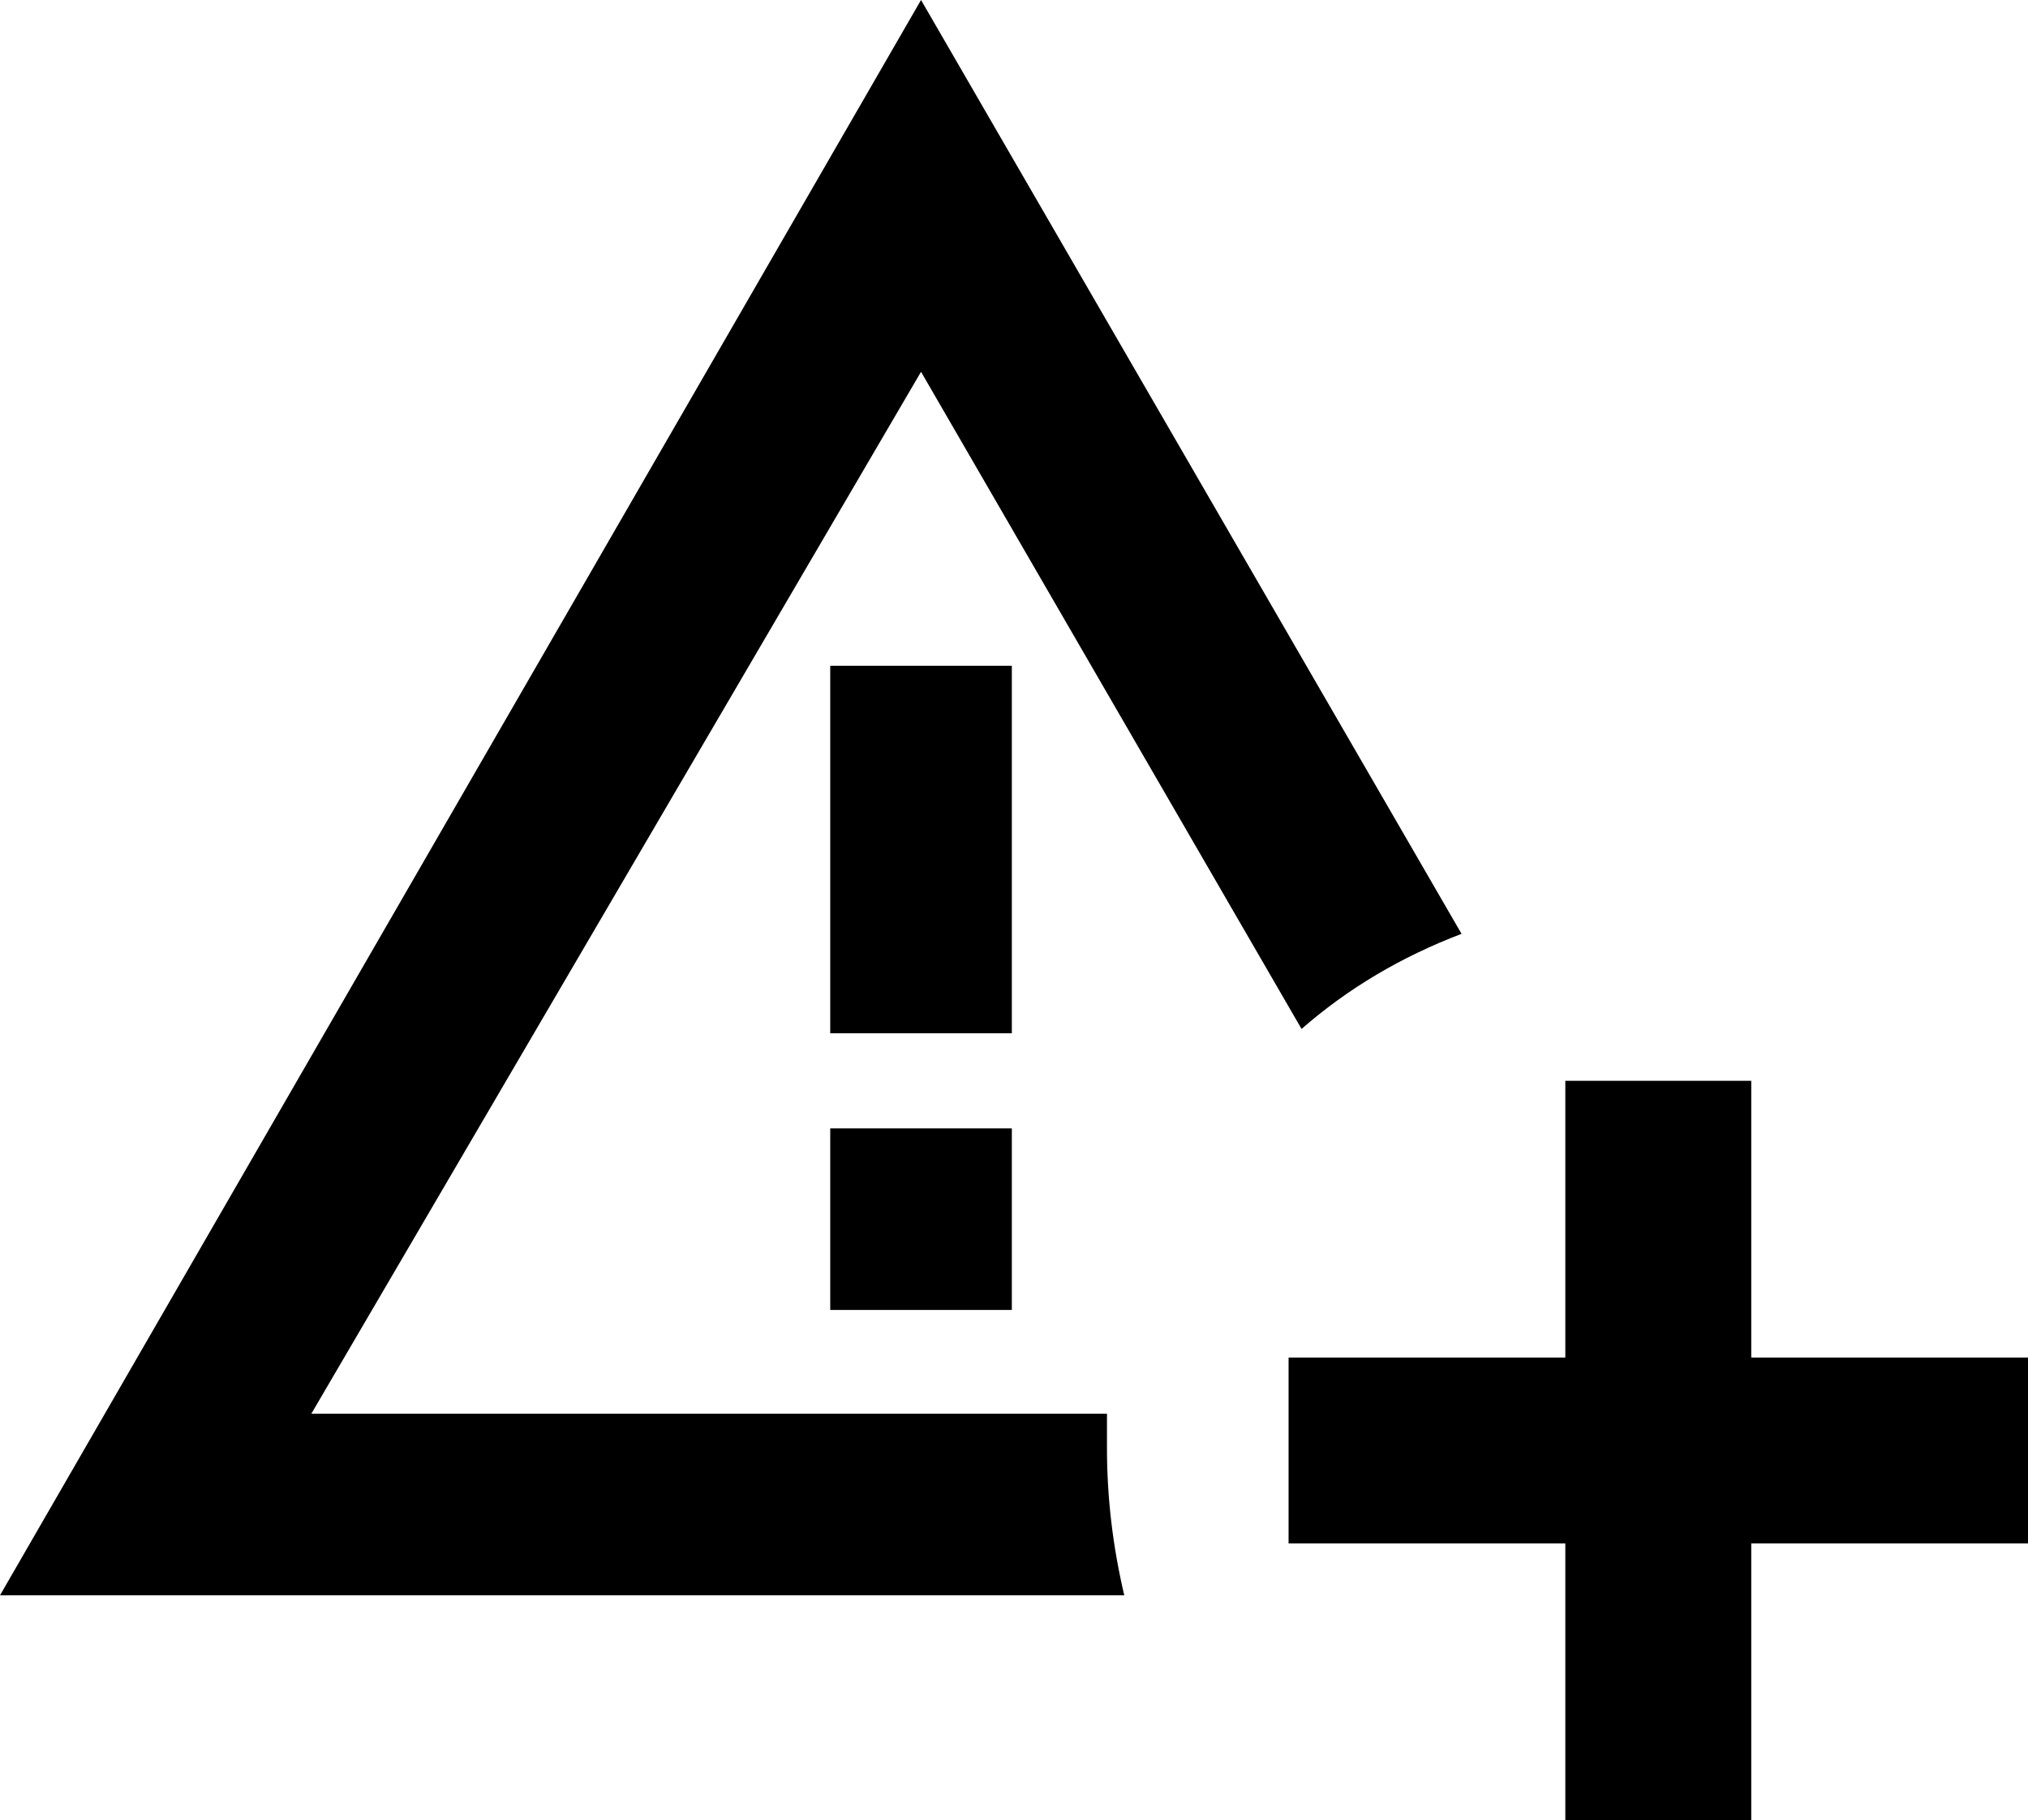<svg xmlns="http://www.w3.org/2000/svg" viewBox="43 -43 469 421">
      <g transform="scale(1 -1) translate(0 -335)">
        <path d="M235 117H277V75H235ZM299 43Q299 47 299 51H115L256 292L344 140Q360 154 381 162L256 378L43 9H303Q299 26 299 43ZM277 224H235V139H277ZM405 128V64H341V21H405V-43H448V21H512V64H448V128Z" />
      </g>
    </svg>